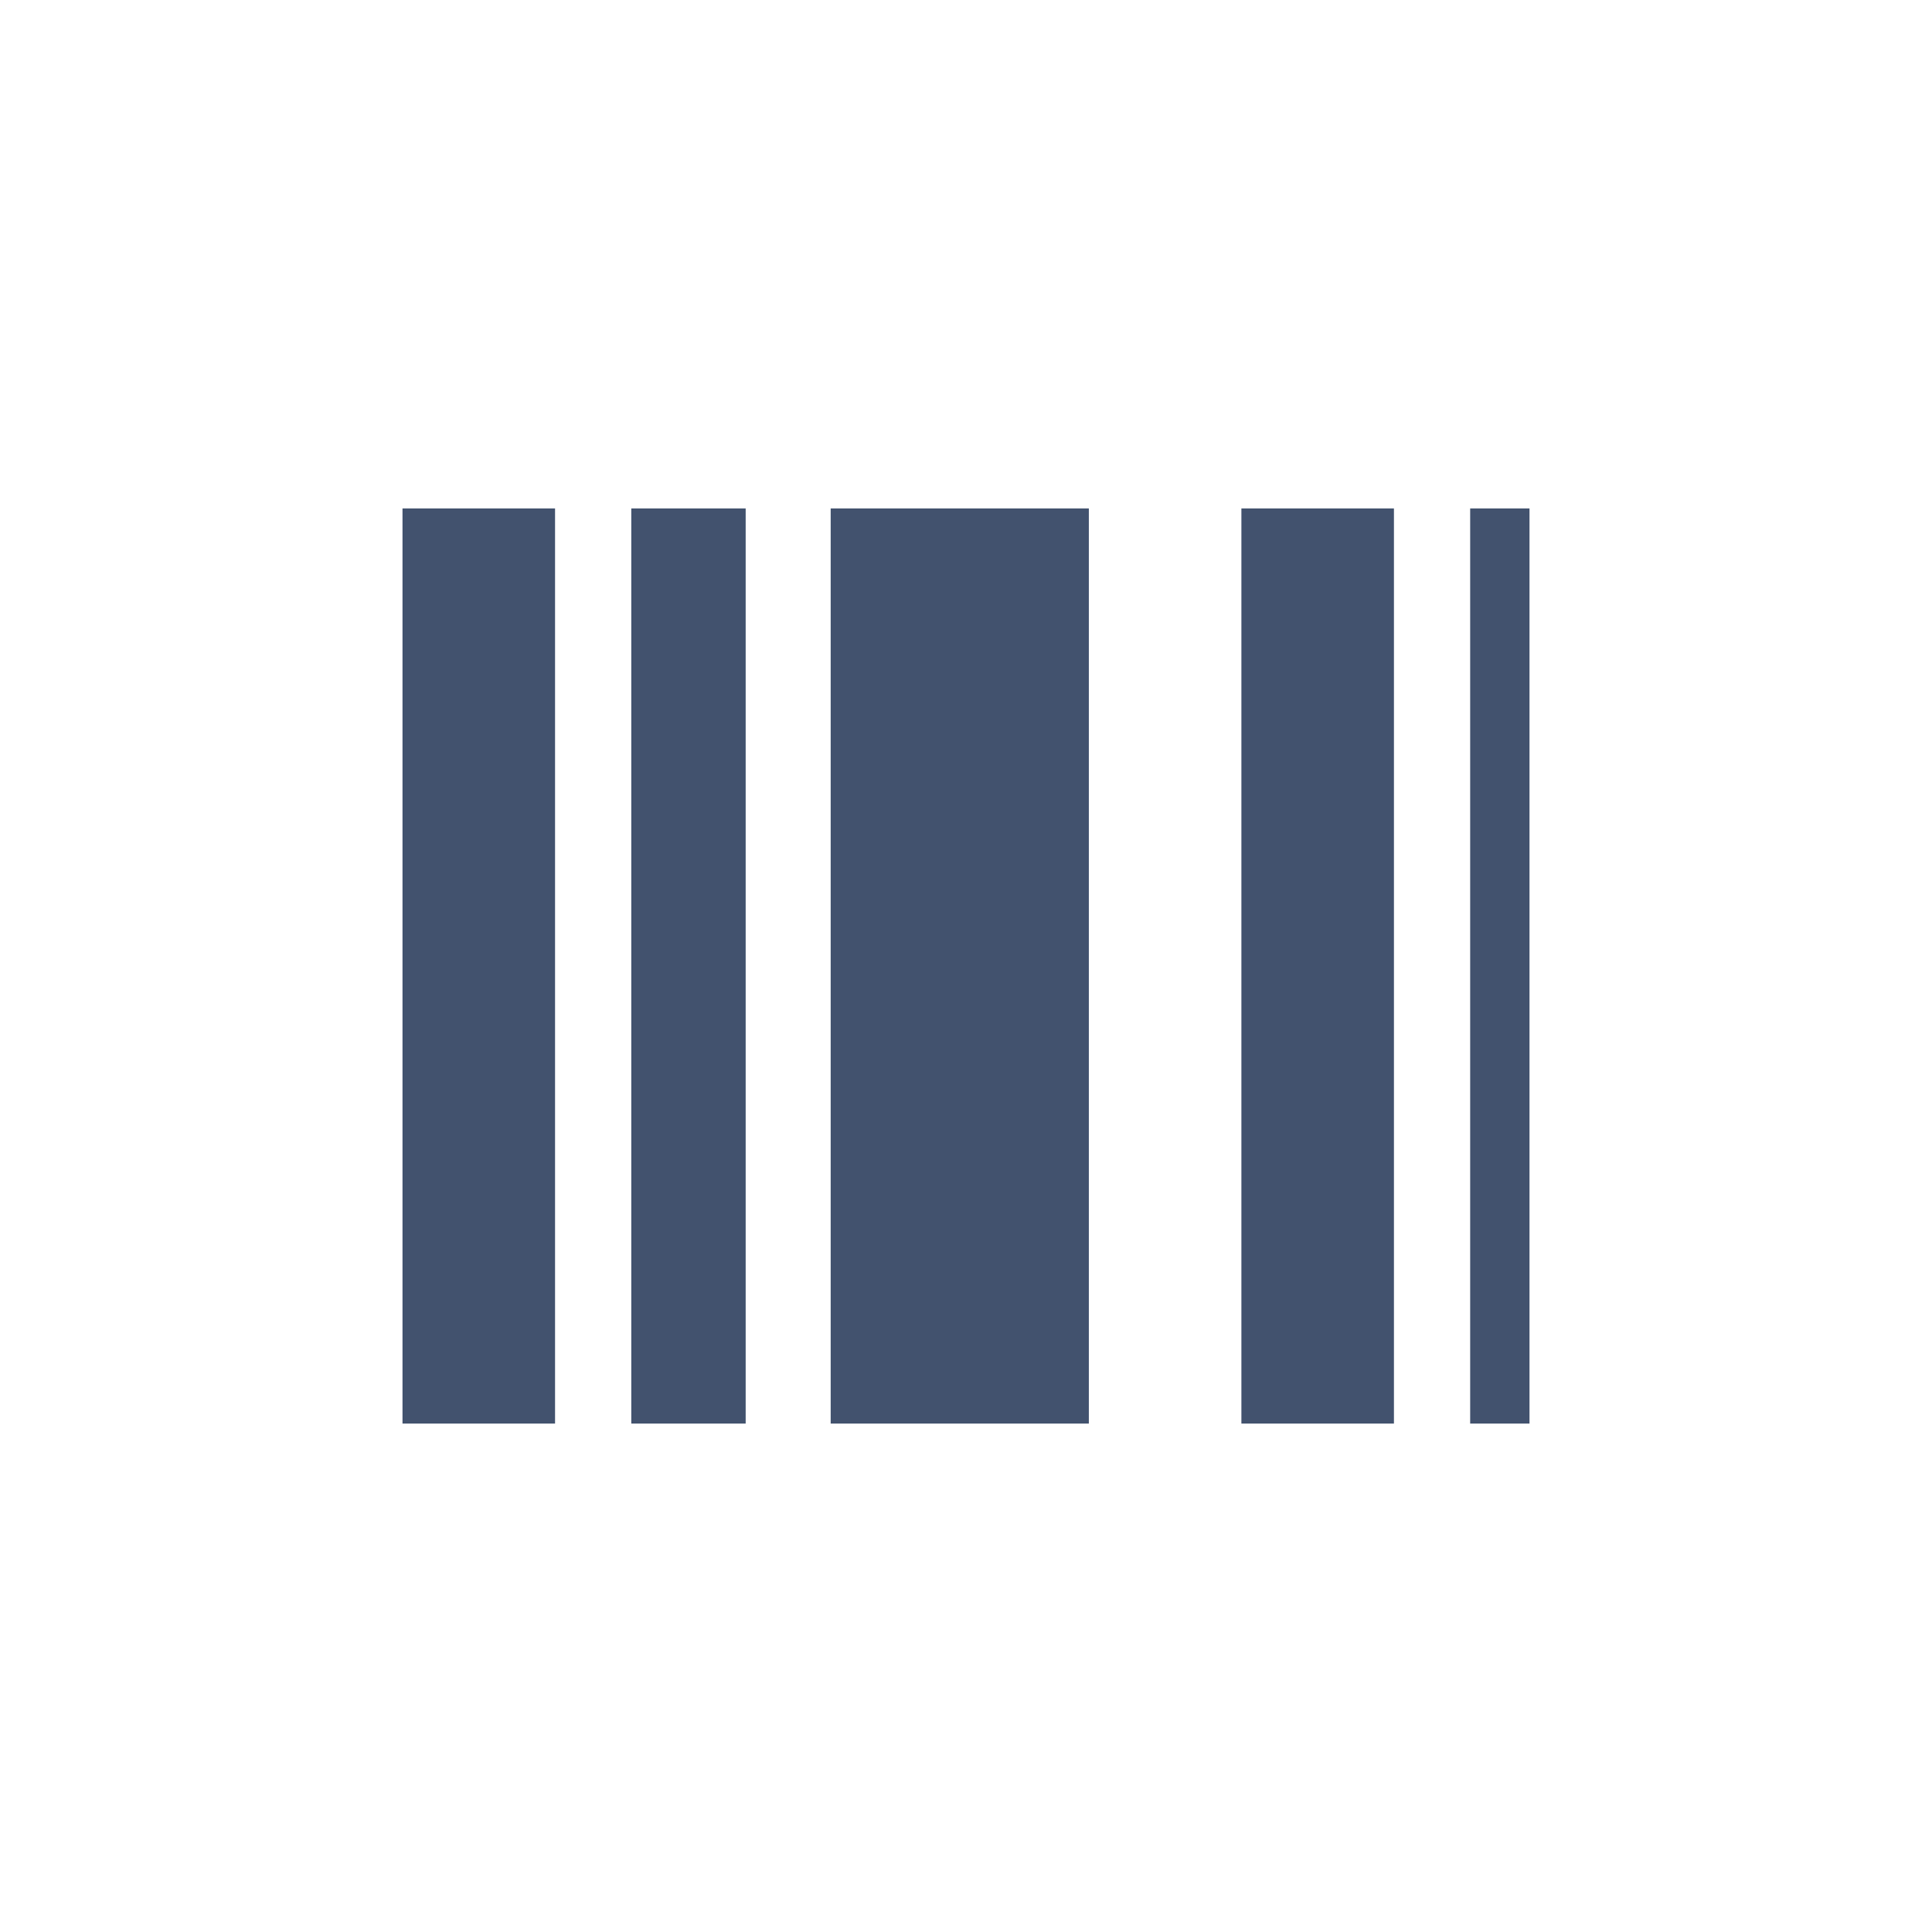 <svg width="24" height="24" viewBox="0 0 24 24" fill="none" xmlns="http://www.w3.org/2000/svg">
<path fill-rule="evenodd" clip-rule="evenodd" d="M5 6.316H6.895V17.684H5V6.316ZM18.263 6.316H19V17.684H18.263V6.316ZM9.263 6.316H7.842V17.684H9.263V6.316ZM10.319 6.316H13.526V17.684H10.319V6.316ZM17.316 6.316H15.421V17.684H17.316V6.316Z" fill="#42526E"/>
</svg>
